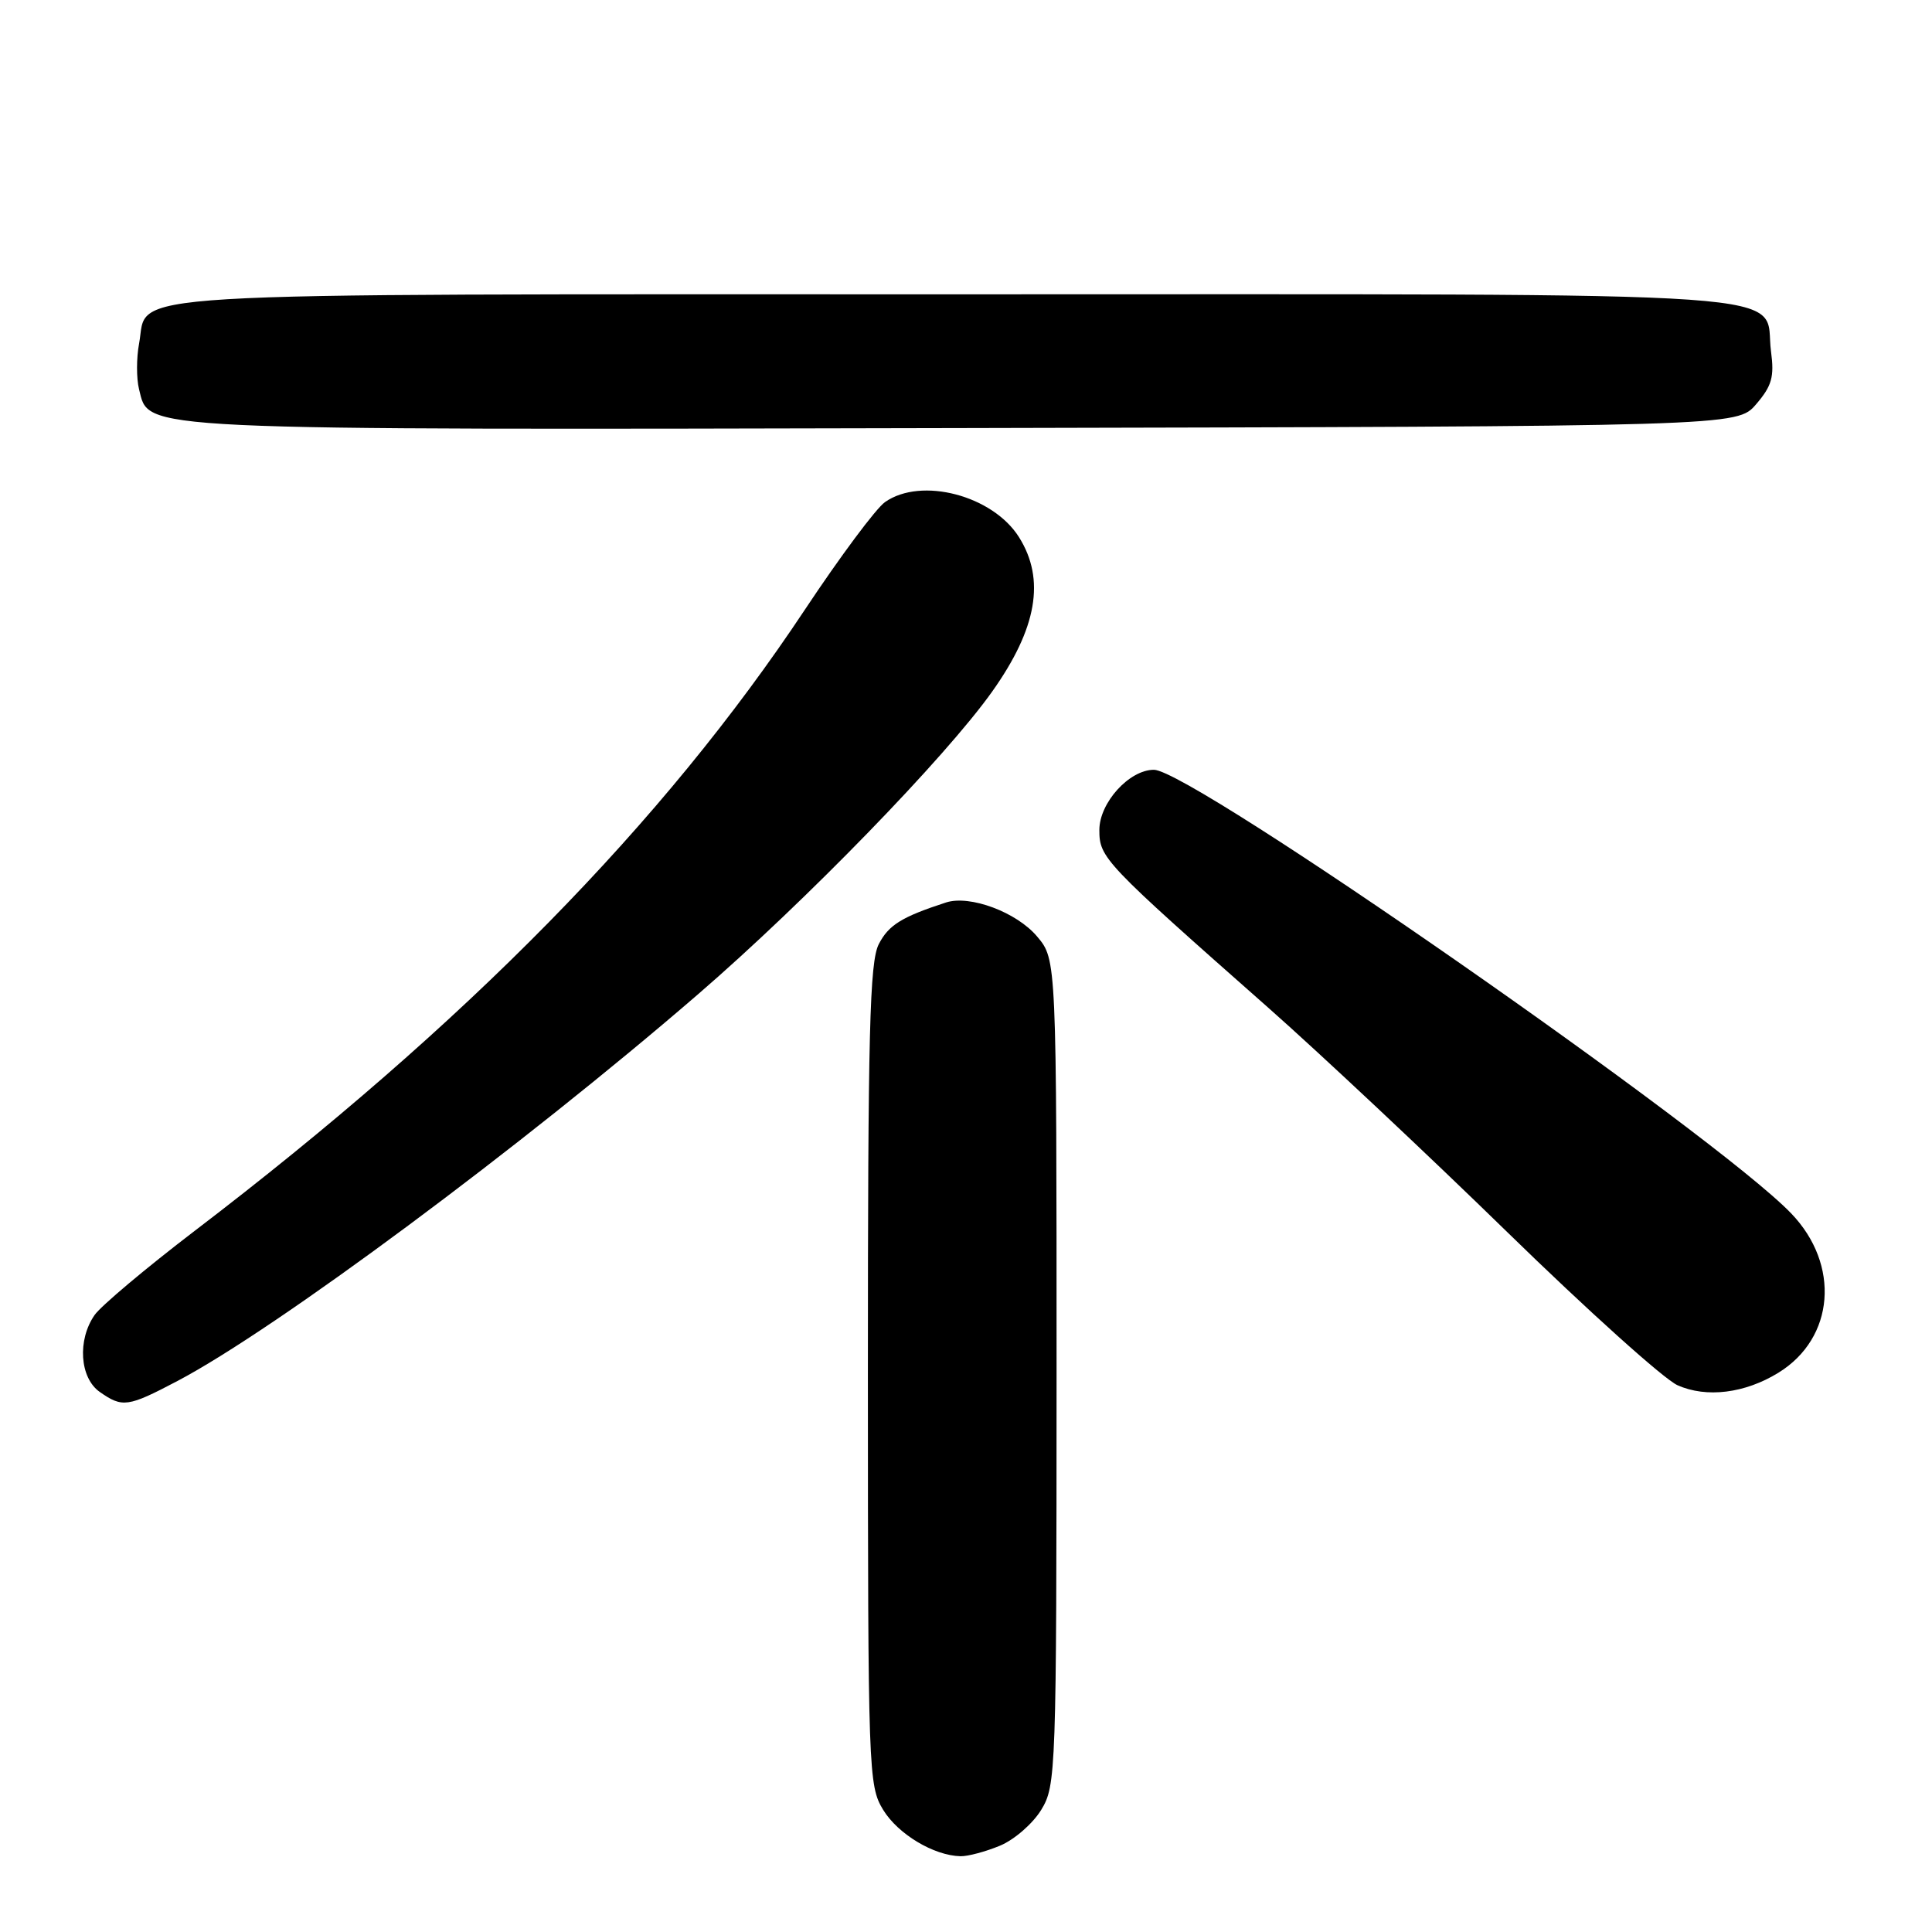 <?xml version="1.0" encoding="UTF-8" standalone="no"?>
<!DOCTYPE svg PUBLIC "-//W3C//DTD SVG 1.1//EN" "http://www.w3.org/Graphics/SVG/1.1/DTD/svg11.dtd" >
<svg xmlns="http://www.w3.org/2000/svg" xmlns:xlink="http://www.w3.org/1999/xlink" version="1.1" viewBox="0 0 256 256">
 <g >
 <path fill="currentColor"
d=" M 132.51 244.56 C 134.41 243.77 136.86 241.63 137.97 239.81 C 139.93 236.60 139.99 234.90 140.00 181.83 C 140.00 127.15 140.00 127.15 137.43 124.10 C 134.72 120.87 128.52 118.56 125.36 119.58 C 119.49 121.49 117.76 122.56 116.45 125.09 C 115.23 127.45 115.00 136.67 115.00 182.20 C 115.01 234.88 115.07 236.60 117.02 239.81 C 119.00 243.04 123.73 245.88 127.28 245.96 C 128.26 245.98 130.61 245.35 132.51 244.56 Z  M 23.51 182.99 C 36.53 176.14 69.14 151.92 92.50 131.74 C 106.73 119.45 125.28 100.35 131.48 91.62 C 137.41 83.26 138.54 76.78 135.03 71.19 C 131.56 65.65 122.08 63.16 117.28 66.52 C 116.08 67.35 111.31 73.77 106.66 80.77 C 87.90 109.04 61.77 135.65 25.79 163.10 C 19.35 168.02 13.39 173.03 12.54 174.24 C 10.23 177.55 10.56 182.58 13.22 184.44 C 16.23 186.55 16.93 186.45 23.51 182.99 Z  M 235.64 181.90 C 243.11 177.31 243.88 167.57 237.33 160.77 C 227.25 150.30 157.86 102.00 152.90 102.00 C 149.63 102.00 145.67 106.37 145.67 109.98 C 145.67 113.67 146.24 114.27 168.02 133.50 C 174.87 139.55 189.16 152.96 199.77 163.31 C 210.38 173.66 220.51 182.77 222.28 183.55 C 226.11 185.26 231.20 184.63 235.64 181.90 Z  M 232.69 53.57 C 234.78 51.14 235.12 49.94 234.67 46.58 C 233.57 38.36 242.75 39.00 126.61 39.00 C 12.33 39.00 19.74 38.55 18.43 45.52 C 18.07 47.43 18.07 50.14 18.42 51.56 C 19.82 57.11 16.62 56.96 127.84 56.72 C 230.17 56.50 230.17 56.50 232.69 53.57 Z "/>
</g>
</svg>